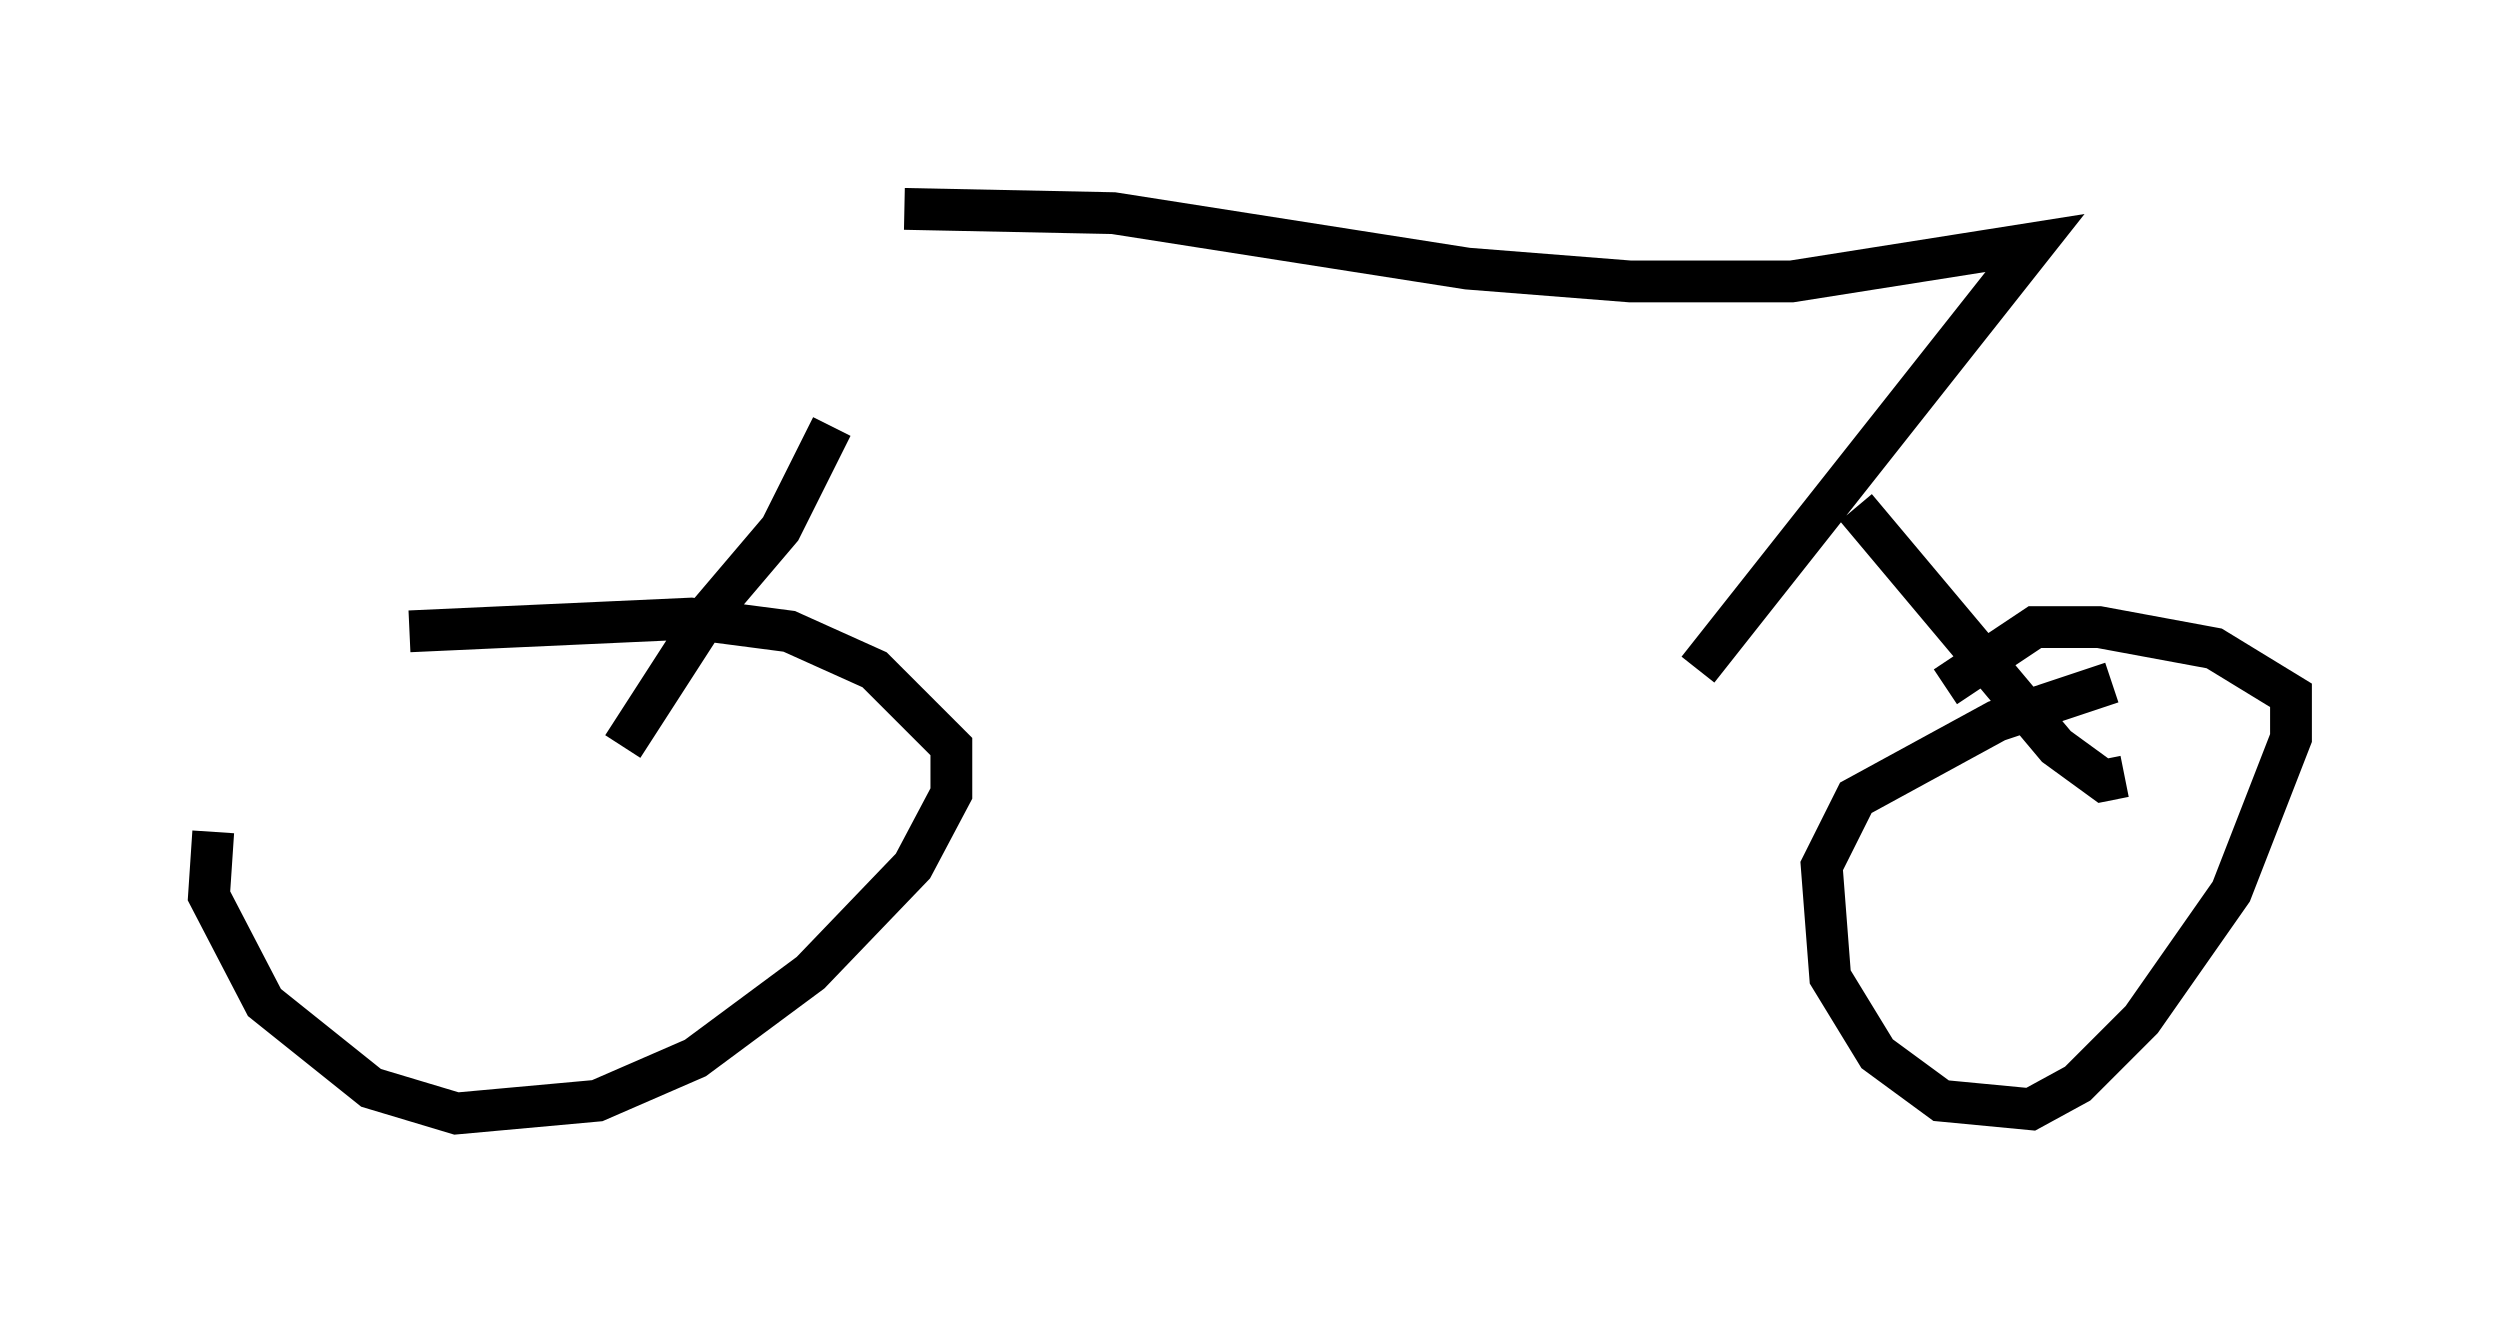 <?xml version="1.0" encoding="utf-8" ?>
<svg baseProfile="full" height="31.642" version="1.1" width="59.817" xmlns="http://www.w3.org/2000/svg" xmlns:ev="http://www.w3.org/2001/xml-events" xmlns:xlink="http://www.w3.org/1999/xlink"><defs /><rect fill="white" height="31.642" width="59.817" x="0" y="0" /><path d="M8.471, 15.821 m-3.369, 4.083 l-0.102, 1.531 1.327, 2.552 l2.552, 2.042 2.042, 0.613 l3.369, -0.306 2.348, -1.021 l2.756, -2.042 2.45, -2.552 l0.919, -1.735 0.0, -1.123 l-1.838, -1.838 -2.042, -0.919 l-2.348, -0.306 -6.738, 0.306 m40.732, 1.225 l-2.756, 0.919 -3.369, 1.838 l-0.817, 1.633 0.204, 2.654 l1.123, 1.838 1.531, 1.123 l2.144, 0.204 1.123, -0.613 l1.531, -1.531 2.144, -3.063 l1.429, -3.675 0.0, -1.021 l-1.838, -1.123 -2.756, -0.51 l-1.531, 0.0 -2.144, 1.429 m-31.646, 1.429 l2.042, -3.165 1.735, -2.042 l1.225, -2.45 m30.932, 8.371 l-0.51, 0.102 -1.123, -0.817 l-4.798, -5.717 m-22.765, -7.146 l5.002, 0.102 8.473, 1.327 l3.879, 0.306 3.879, 0.0 l5.819, -0.919 -8.065, 10.208 " fill="none" stroke="black" stroke-width="1" /></svg>
